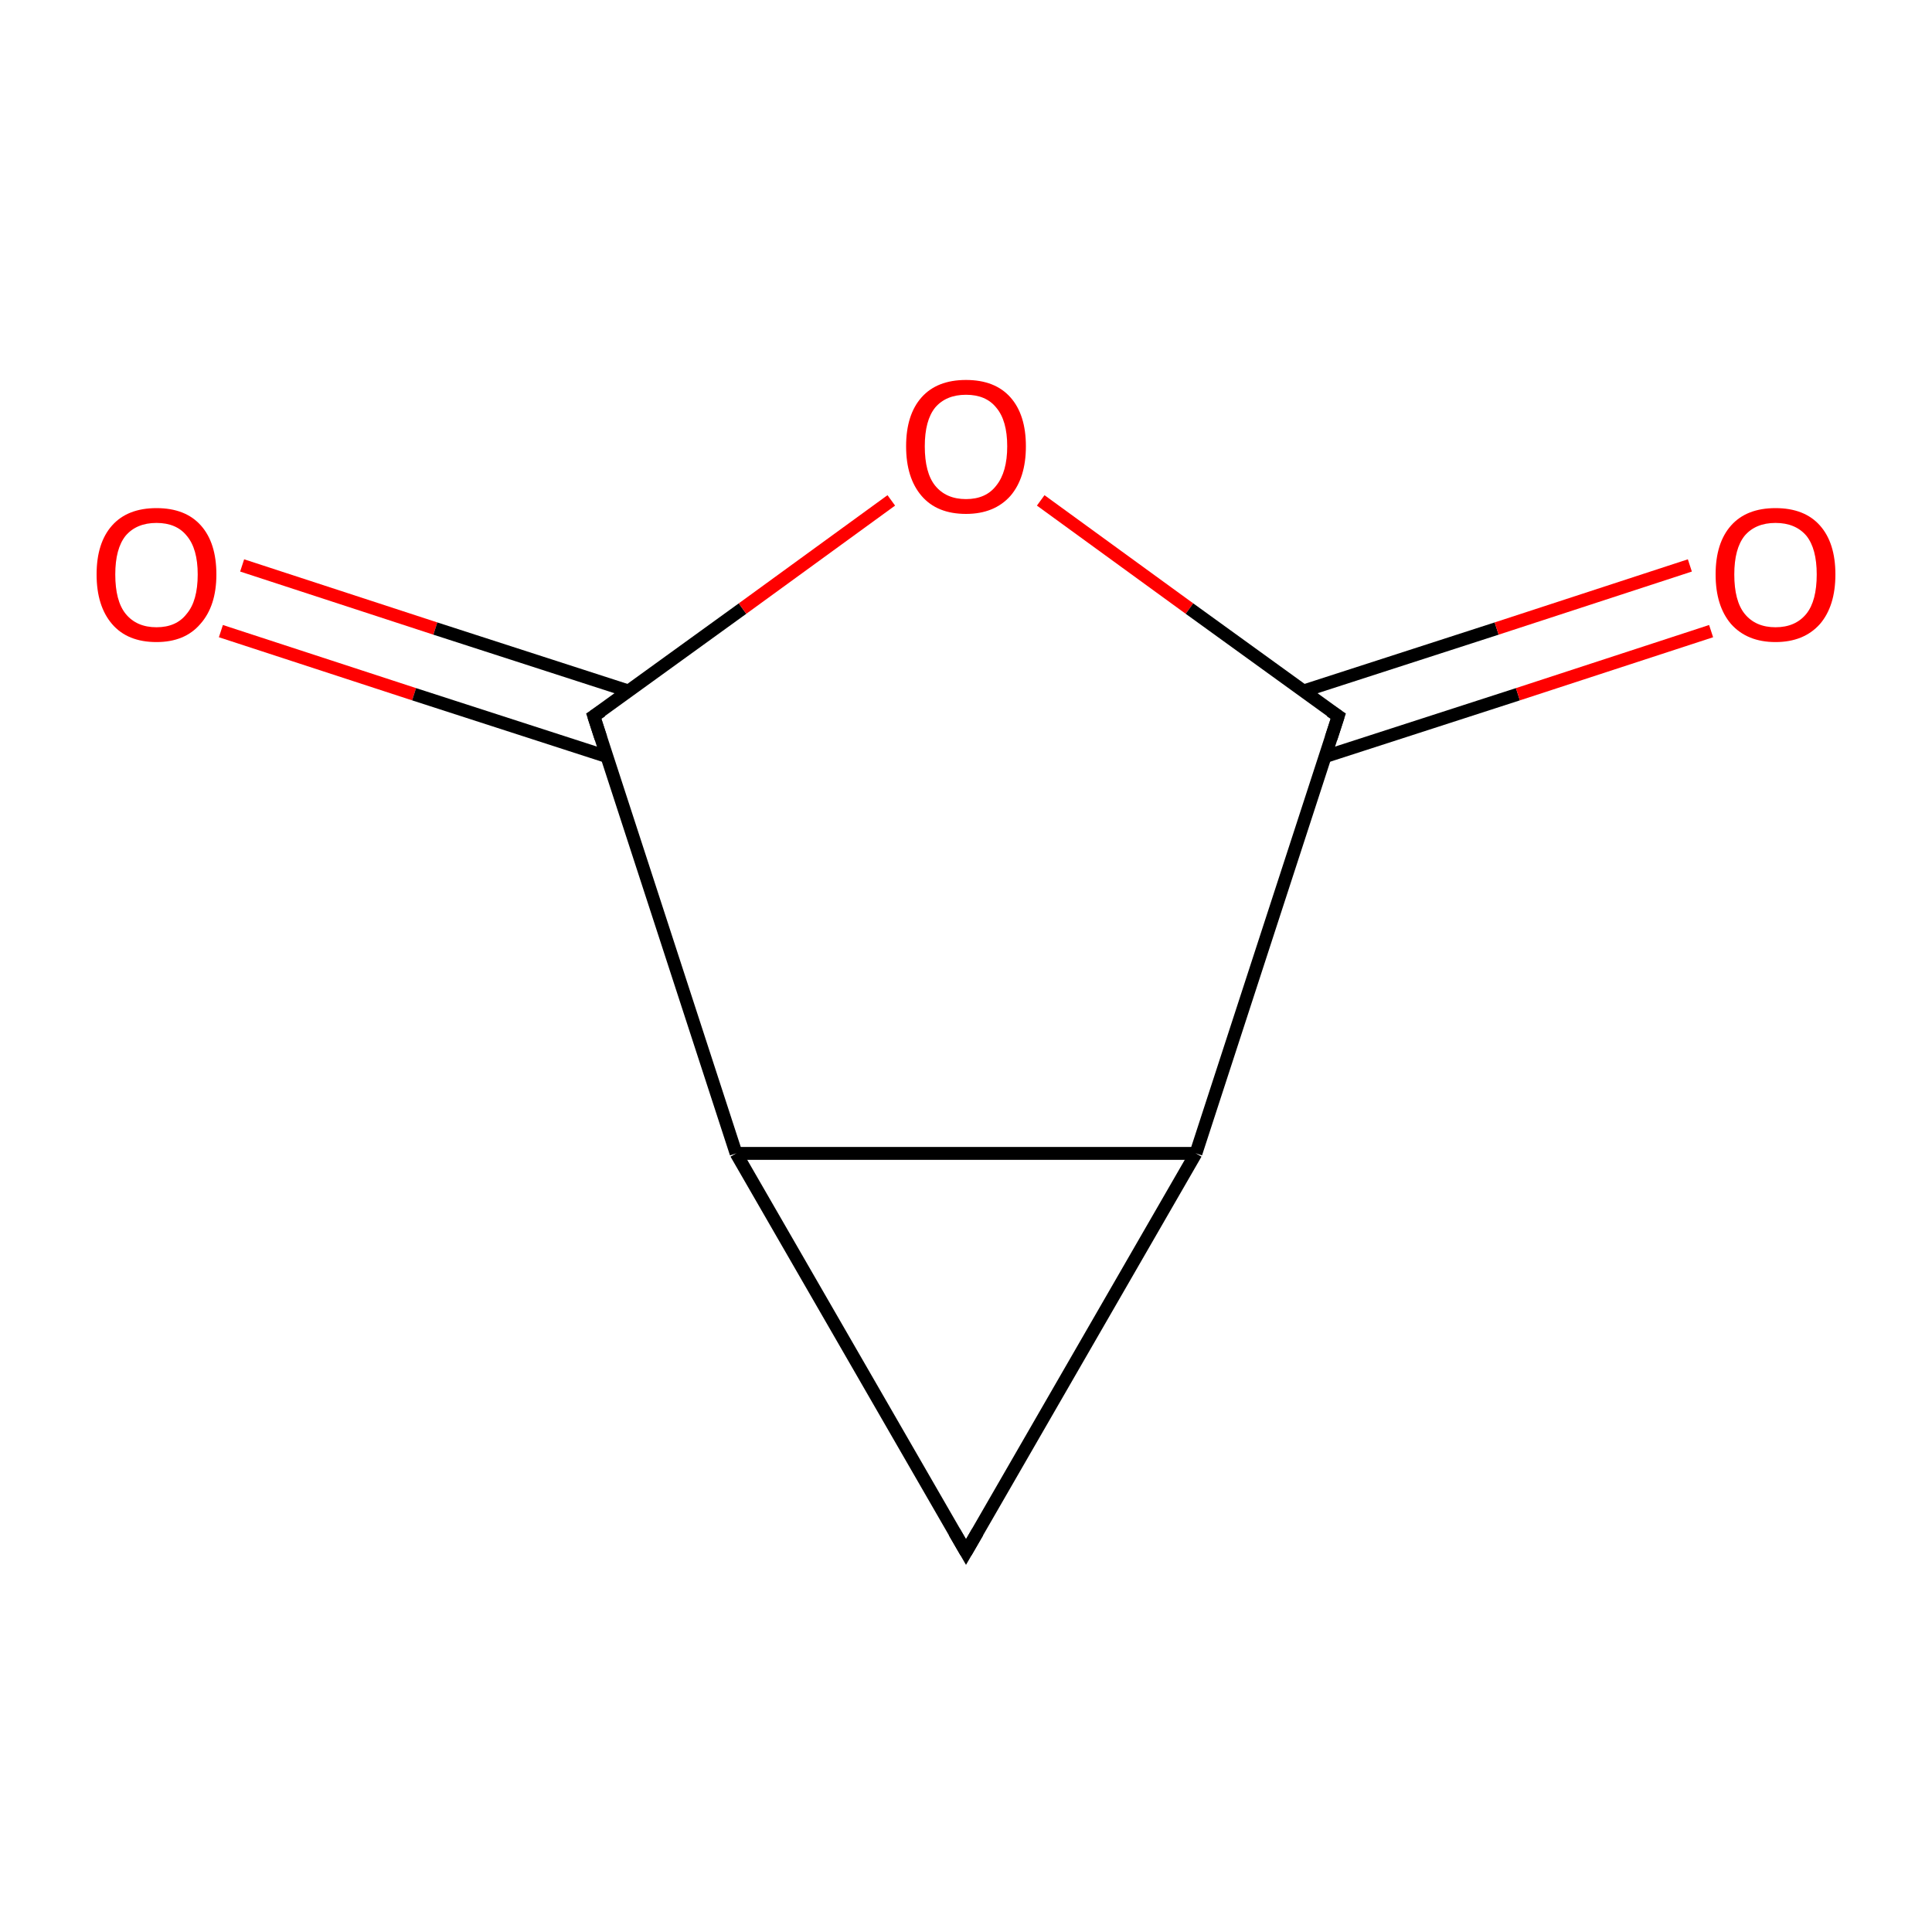 <?xml version='1.0' encoding='iso-8859-1'?>
<svg version='1.1' baseProfile='full'
              xmlns='http://www.w3.org/2000/svg'
                      xmlns:rdkit='http://www.rdkit.org/xml'
                      xmlns:xlink='http://www.w3.org/1999/xlink'
                  xml:space='preserve'
width='300px' height='300px' viewBox='0 0 300 300'>
<!-- END OF HEADER -->
<rect style='opacity:1.0;fill:#FFFFFF;stroke:none' width='300.0' height='300.0' x='0.0' y='0.0'> </rect>
<path class='bond-0 atom-0 atom-1' d='M 37.6,87.8 L 67.6,97.6' style='fill:none;fill-rule:evenodd;stroke:#FF0000;stroke-width:2.0px;stroke-linecap:butt;stroke-linejoin:miter;stroke-opacity:1' />
<path class='bond-0 atom-0 atom-1' d='M 67.6,97.6 L 97.6,107.3' style='fill:none;fill-rule:evenodd;stroke:#000000;stroke-width:2.0px;stroke-linecap:butt;stroke-linejoin:miter;stroke-opacity:1' />
<path class='bond-0 atom-0 atom-1' d='M 34.3,98.0 L 64.3,107.8' style='fill:none;fill-rule:evenodd;stroke:#FF0000;stroke-width:2.0px;stroke-linecap:butt;stroke-linejoin:miter;stroke-opacity:1' />
<path class='bond-0 atom-0 atom-1' d='M 64.3,107.8 L 94.3,117.5' style='fill:none;fill-rule:evenodd;stroke:#000000;stroke-width:2.0px;stroke-linecap:butt;stroke-linejoin:miter;stroke-opacity:1' />
<path class='bond-1 atom-1 atom-2' d='M 92.2,111.2 L 115.3,94.5' style='fill:none;fill-rule:evenodd;stroke:#000000;stroke-width:2.0px;stroke-linecap:butt;stroke-linejoin:miter;stroke-opacity:1' />
<path class='bond-1 atom-1 atom-2' d='M 115.3,94.5 L 138.4,77.7' style='fill:none;fill-rule:evenodd;stroke:#FF0000;stroke-width:2.0px;stroke-linecap:butt;stroke-linejoin:miter;stroke-opacity:1' />
<path class='bond-2 atom-2 atom-3' d='M 161.6,77.7 L 184.7,94.5' style='fill:none;fill-rule:evenodd;stroke:#FF0000;stroke-width:2.0px;stroke-linecap:butt;stroke-linejoin:miter;stroke-opacity:1' />
<path class='bond-2 atom-2 atom-3' d='M 184.7,94.5 L 207.8,111.2' style='fill:none;fill-rule:evenodd;stroke:#000000;stroke-width:2.0px;stroke-linecap:butt;stroke-linejoin:miter;stroke-opacity:1' />
<path class='bond-3 atom-3 atom-4' d='M 205.7,117.5 L 235.7,107.8' style='fill:none;fill-rule:evenodd;stroke:#000000;stroke-width:2.0px;stroke-linecap:butt;stroke-linejoin:miter;stroke-opacity:1' />
<path class='bond-3 atom-3 atom-4' d='M 235.7,107.8 L 265.7,98.0' style='fill:none;fill-rule:evenodd;stroke:#FF0000;stroke-width:2.0px;stroke-linecap:butt;stroke-linejoin:miter;stroke-opacity:1' />
<path class='bond-3 atom-3 atom-4' d='M 202.4,107.3 L 232.4,97.6' style='fill:none;fill-rule:evenodd;stroke:#000000;stroke-width:2.0px;stroke-linecap:butt;stroke-linejoin:miter;stroke-opacity:1' />
<path class='bond-3 atom-3 atom-4' d='M 232.4,97.6 L 262.4,87.8' style='fill:none;fill-rule:evenodd;stroke:#FF0000;stroke-width:2.0px;stroke-linecap:butt;stroke-linejoin:miter;stroke-opacity:1' />
<path class='bond-4 atom-3 atom-5' d='M 207.8,111.2 L 185.7,179.1' style='fill:none;fill-rule:evenodd;stroke:#000000;stroke-width:2.0px;stroke-linecap:butt;stroke-linejoin:miter;stroke-opacity:1' />
<path class='bond-5 atom-5 atom-6' d='M 185.7,179.1 L 150.0,241.0' style='fill:none;fill-rule:evenodd;stroke:#000000;stroke-width:2.0px;stroke-linecap:butt;stroke-linejoin:miter;stroke-opacity:1' />
<path class='bond-6 atom-6 atom-7' d='M 150.0,241.0 L 114.3,179.1' style='fill:none;fill-rule:evenodd;stroke:#000000;stroke-width:2.0px;stroke-linecap:butt;stroke-linejoin:miter;stroke-opacity:1' />
<path class='bond-7 atom-7 atom-1' d='M 114.3,179.1 L 92.2,111.2' style='fill:none;fill-rule:evenodd;stroke:#000000;stroke-width:2.0px;stroke-linecap:butt;stroke-linejoin:miter;stroke-opacity:1' />
<path class='bond-8 atom-7 atom-5' d='M 114.3,179.1 L 185.7,179.1' style='fill:none;fill-rule:evenodd;stroke:#000000;stroke-width:2.0px;stroke-linecap:butt;stroke-linejoin:miter;stroke-opacity:1' />
<path d='M 93.4,110.4 L 92.2,111.2 L 93.3,114.6' style='fill:none;stroke:#000000;stroke-width:2.0px;stroke-linecap:butt;stroke-linejoin:miter;stroke-miterlimit:10;stroke-opacity:1;' />
<path d='M 206.6,110.4 L 207.8,111.2 L 206.7,114.6' style='fill:none;stroke:#000000;stroke-width:2.0px;stroke-linecap:butt;stroke-linejoin:miter;stroke-miterlimit:10;stroke-opacity:1;' />
<path d='M 151.8,237.9 L 150.0,241.0 L 148.2,237.9' style='fill:none;stroke:#000000;stroke-width:2.0px;stroke-linecap:butt;stroke-linejoin:miter;stroke-miterlimit:10;stroke-opacity:1;' />
<path class='atom-0' d='M 15.0 89.2
Q 15.0 84.3, 17.4 81.6
Q 19.8 78.9, 24.3 78.9
Q 28.8 78.9, 31.2 81.6
Q 33.6 84.3, 33.6 89.2
Q 33.6 94.1, 31.1 96.9
Q 28.7 99.7, 24.3 99.7
Q 19.8 99.7, 17.4 96.9
Q 15.0 94.1, 15.0 89.2
M 24.3 97.4
Q 27.4 97.4, 29.0 95.3
Q 30.7 93.3, 30.7 89.2
Q 30.7 85.2, 29.0 83.2
Q 27.4 81.2, 24.3 81.2
Q 21.2 81.2, 19.5 83.2
Q 17.9 85.2, 17.9 89.2
Q 17.9 93.3, 19.5 95.3
Q 21.2 97.4, 24.3 97.4
' fill='#FF0000'/>
<path class='atom-2' d='M 140.7 69.3
Q 140.7 64.4, 143.1 61.7
Q 145.5 59.0, 150.0 59.0
Q 154.5 59.0, 156.9 61.7
Q 159.3 64.4, 159.3 69.3
Q 159.3 74.2, 156.9 77.0
Q 154.4 79.8, 150.0 79.8
Q 145.5 79.8, 143.1 77.0
Q 140.7 74.2, 140.7 69.3
M 150.0 77.5
Q 153.1 77.5, 154.7 75.4
Q 156.4 73.3, 156.4 69.3
Q 156.4 65.3, 154.7 63.3
Q 153.1 61.3, 150.0 61.3
Q 146.9 61.3, 145.2 63.3
Q 143.6 65.3, 143.6 69.3
Q 143.6 73.4, 145.2 75.4
Q 146.9 77.5, 150.0 77.5
' fill='#FF0000'/>
<path class='atom-4' d='M 266.4 89.2
Q 266.4 84.3, 268.8 81.6
Q 271.2 78.9, 275.7 78.9
Q 280.2 78.9, 282.6 81.6
Q 285.0 84.3, 285.0 89.2
Q 285.0 94.1, 282.6 96.9
Q 280.1 99.7, 275.7 99.7
Q 271.3 99.7, 268.8 96.9
Q 266.4 94.1, 266.4 89.2
M 275.7 97.4
Q 278.8 97.4, 280.5 95.3
Q 282.1 93.3, 282.1 89.2
Q 282.1 85.2, 280.5 83.2
Q 278.8 81.2, 275.7 81.2
Q 272.6 81.2, 270.9 83.2
Q 269.3 85.2, 269.3 89.2
Q 269.3 93.3, 270.9 95.3
Q 272.6 97.4, 275.7 97.4
' fill='#FF0000'/>
</svg>
